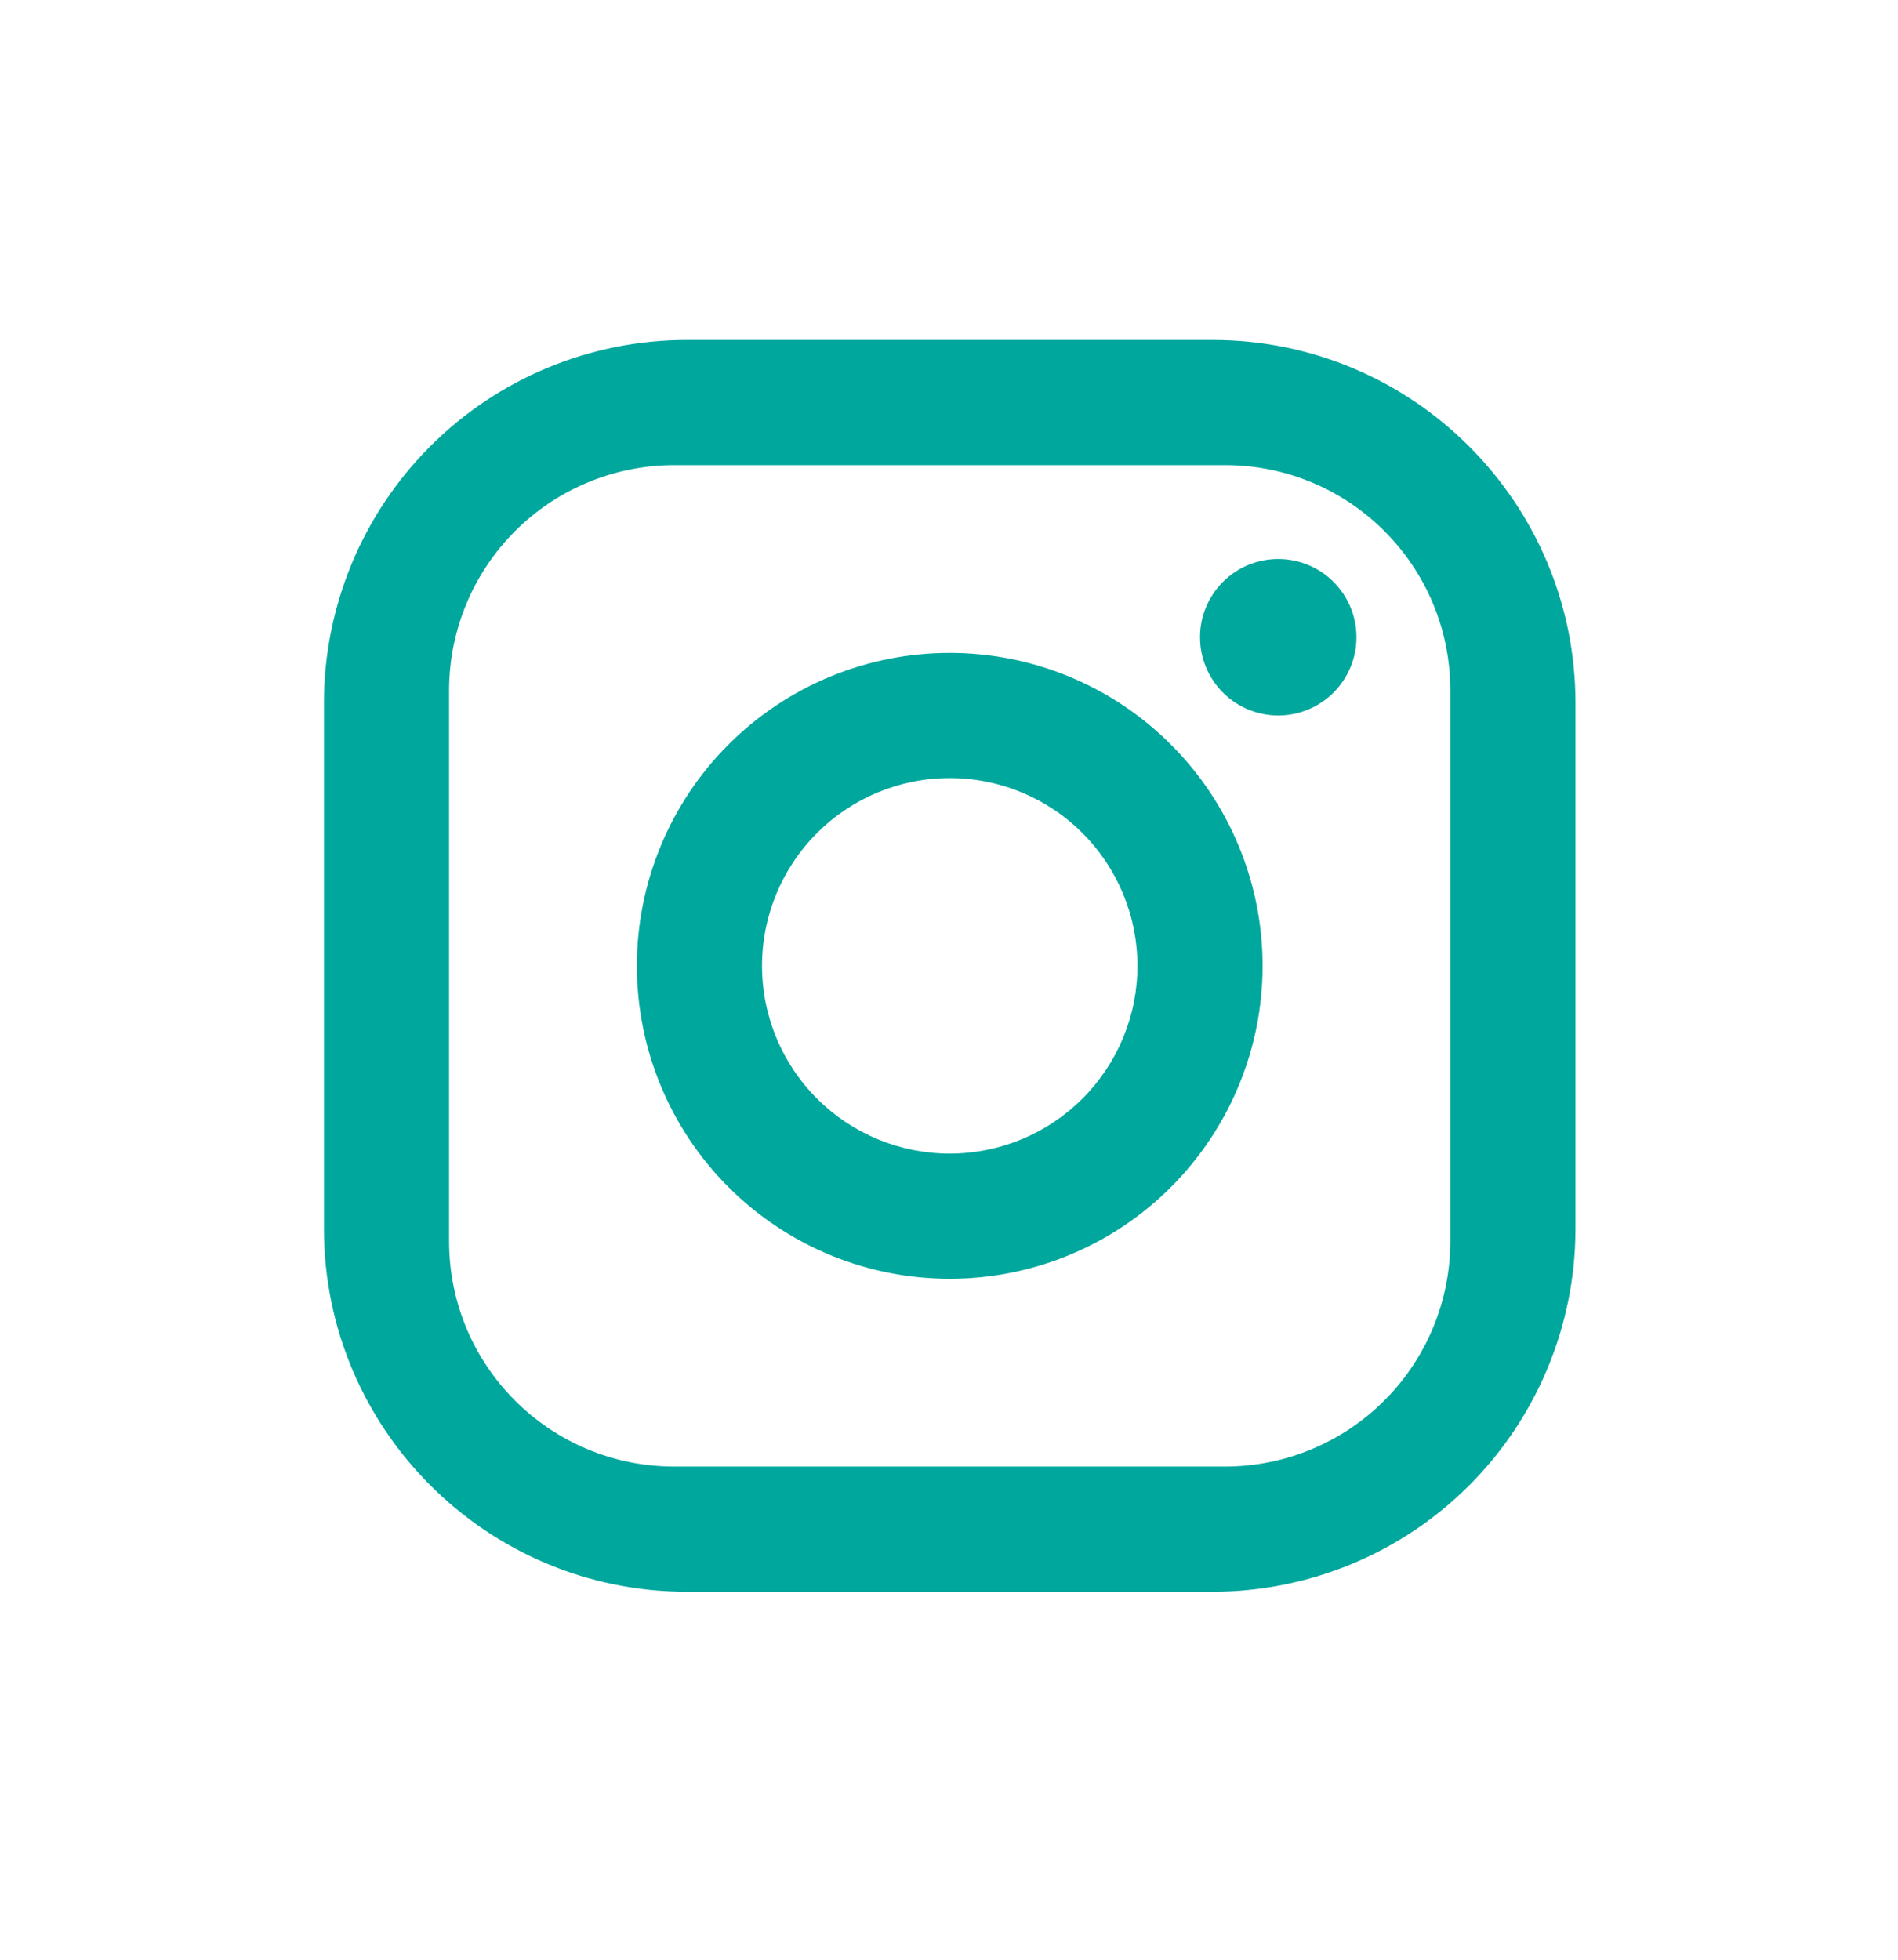 <svg width="31" height="32" viewBox="0 0 31 32" fill="none" xmlns="http://www.w3.org/2000/svg">
<path d="M11.219 5.551H19.804C23.075 5.551 25.732 8.208 25.732 11.478V20.063C25.732 21.636 25.107 23.143 23.996 24.255C22.884 25.367 21.376 25.991 19.804 25.991H11.219C7.949 25.991 5.291 23.334 5.291 20.063V11.478C5.291 9.906 5.916 8.399 7.028 7.287C8.139 6.175 9.647 5.551 11.219 5.551ZM11.015 7.595C10.039 7.595 9.103 7.982 8.413 8.672C7.723 9.362 7.335 10.298 7.335 11.274V20.268C7.335 22.302 8.981 23.947 11.015 23.947H20.009C20.984 23.947 21.92 23.559 22.61 22.869C23.3 22.18 23.688 21.244 23.688 20.268V11.274C23.688 9.24 22.042 7.595 20.009 7.595H11.015ZM20.877 9.128C21.216 9.128 21.541 9.262 21.781 9.502C22.02 9.742 22.155 10.066 22.155 10.405C22.155 10.744 22.02 11.069 21.781 11.309C21.541 11.548 21.216 11.683 20.877 11.683C20.538 11.683 20.213 11.548 19.974 11.309C19.734 11.069 19.6 10.744 19.6 10.405C19.6 10.066 19.734 9.742 19.974 9.502C20.213 9.262 20.538 9.128 20.877 9.128ZM15.512 10.661C16.867 10.661 18.167 11.199 19.125 12.158C20.083 13.116 20.622 14.416 20.622 15.771C20.622 17.126 20.083 18.426 19.125 19.384C18.167 20.343 16.867 20.881 15.512 20.881C14.156 20.881 12.857 20.343 11.898 19.384C10.94 18.426 10.402 17.126 10.402 15.771C10.402 14.416 10.94 13.116 11.898 12.158C12.857 11.199 14.156 10.661 15.512 10.661ZM15.512 12.705C14.698 12.705 13.919 13.028 13.344 13.603C12.769 14.178 12.446 14.958 12.446 15.771C12.446 16.584 12.769 17.364 13.344 17.939C13.919 18.514 14.698 18.837 15.512 18.837C16.325 18.837 17.105 18.514 17.68 17.939C18.255 17.364 18.578 16.584 18.578 15.771C18.578 14.958 18.255 14.178 17.68 13.603C17.105 13.028 16.325 12.705 15.512 12.705Z" fill="#00A79D"/>
</svg>
